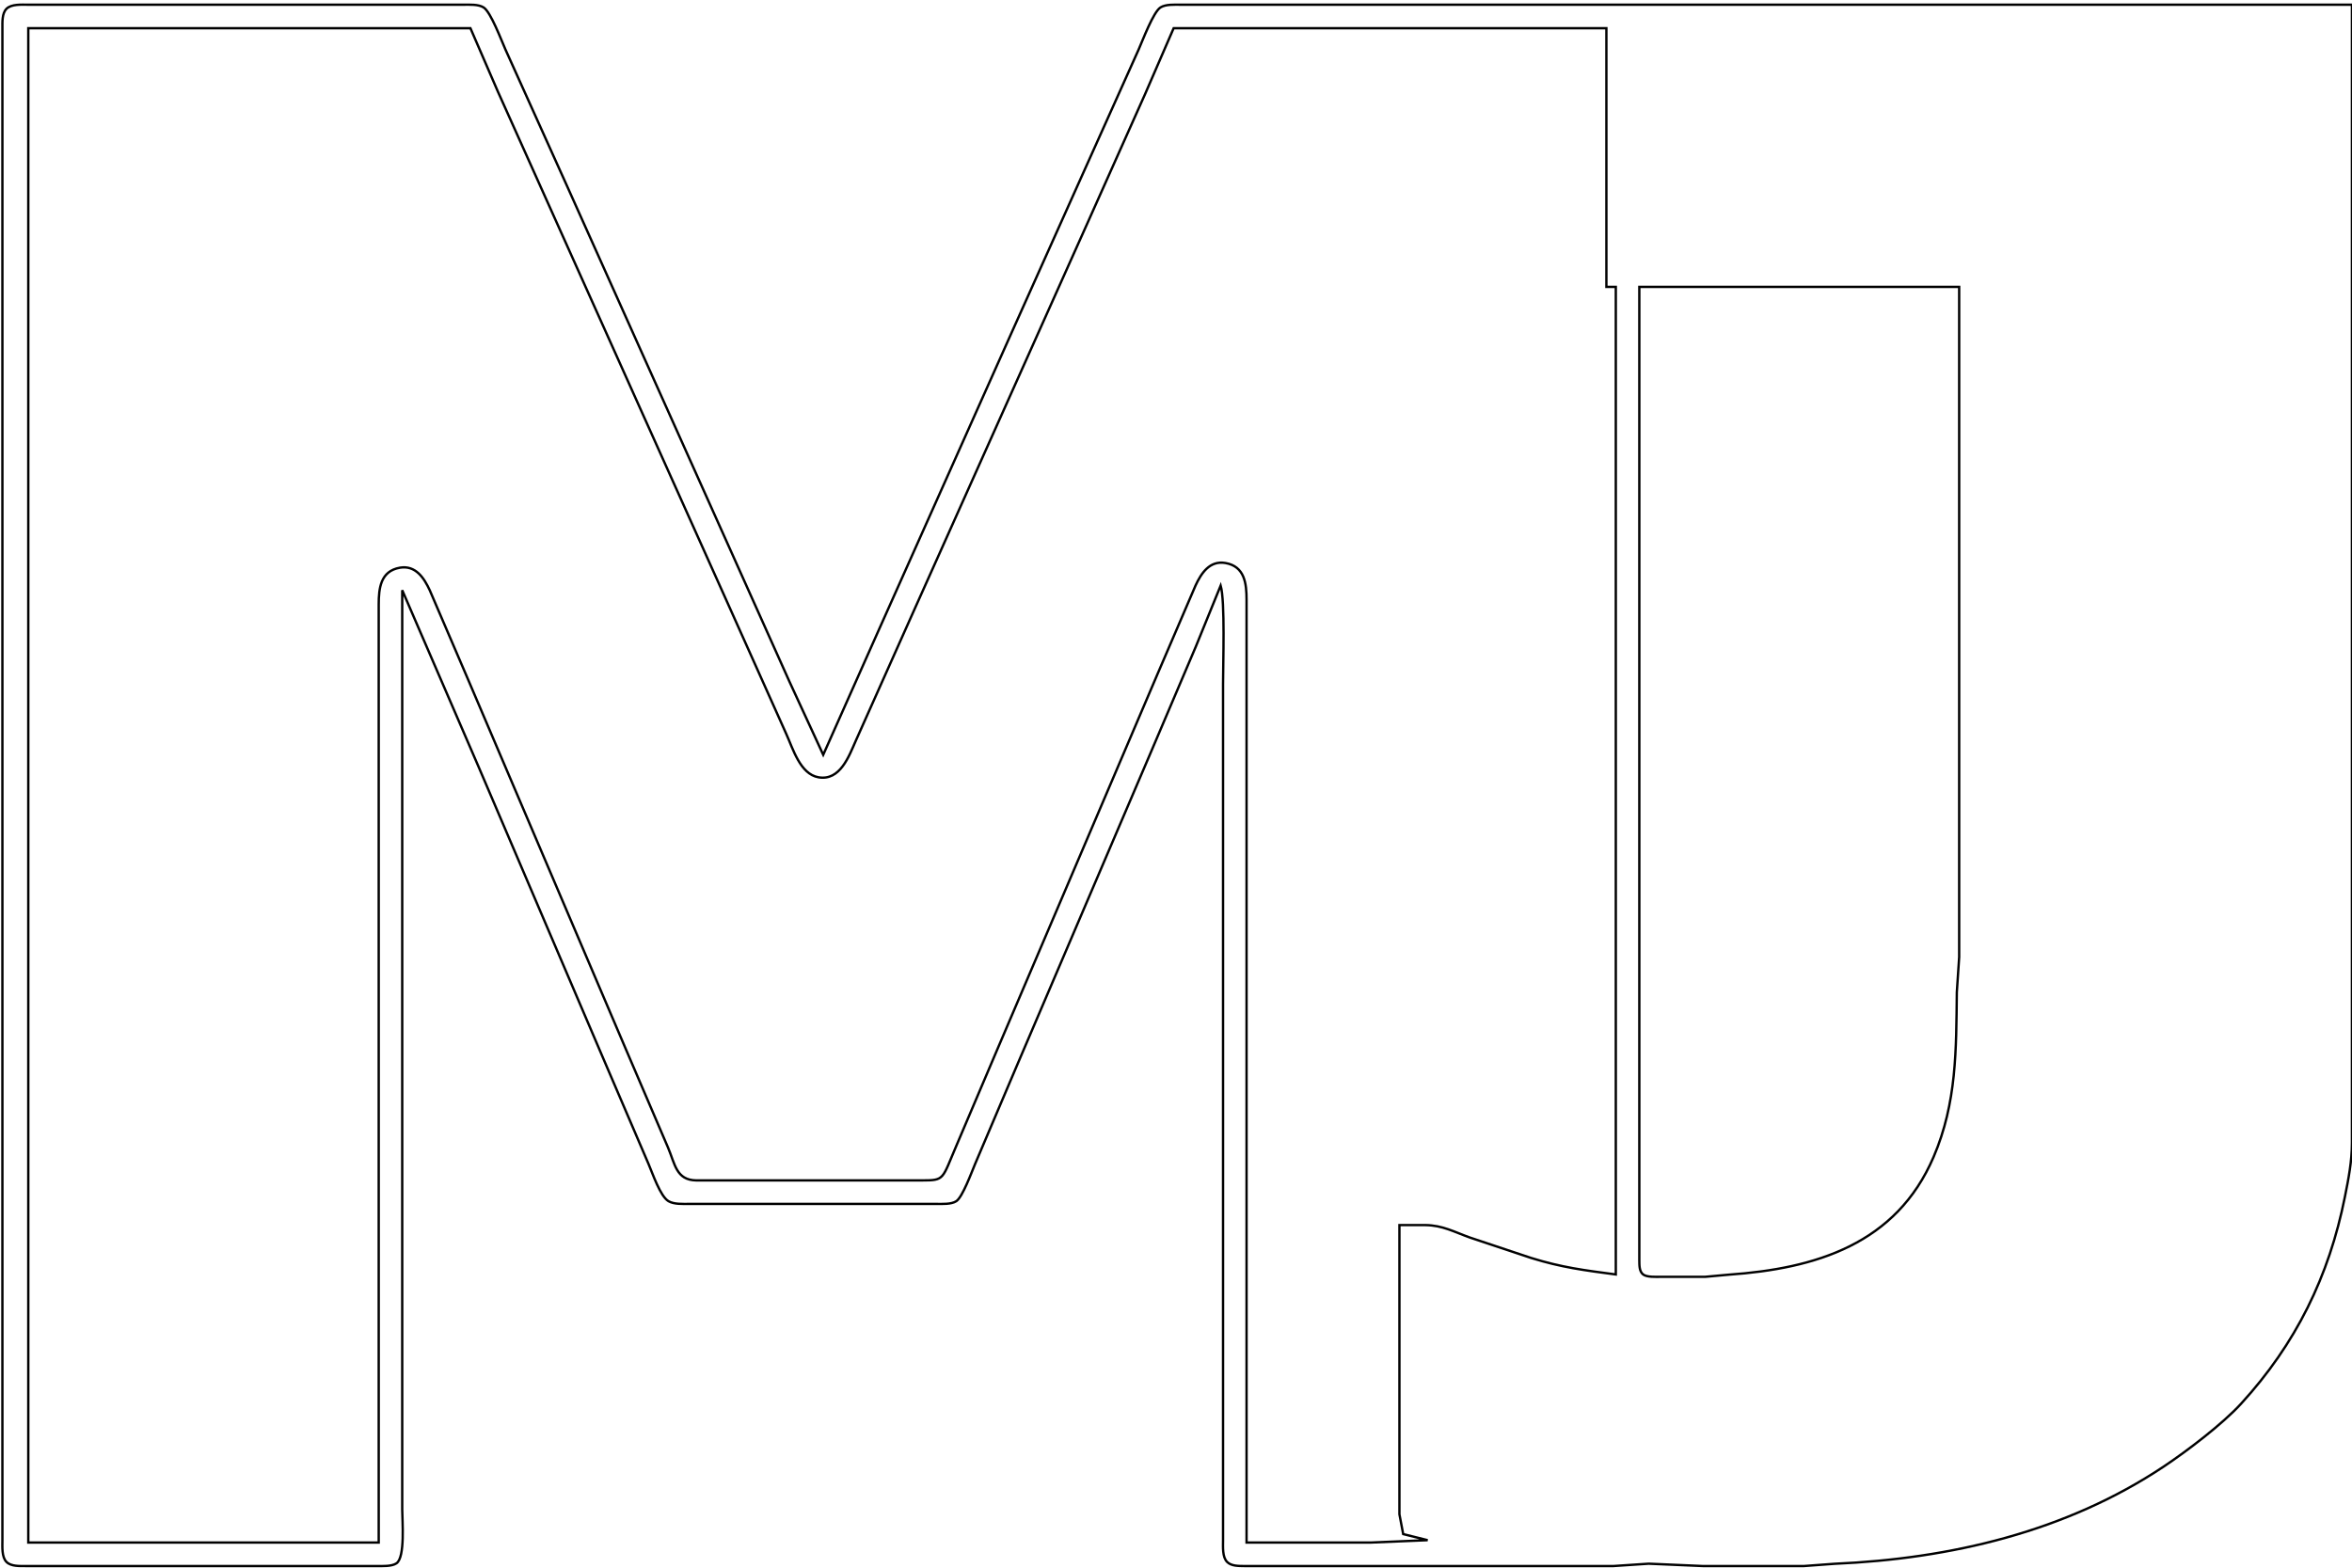 <?xml version="1.0" encoding="UTF-8" standalone="no"?>
<!DOCTYPE svg PUBLIC "-//W3C//DTD SVG 20010904//EN"
              "http://www.w3.org/TR/2001/REC-SVG-20010904/DTD/svg10.dtd">

<svg xmlns="http://www.w3.org/2000/svg"
     width="3.333in" height="2.223in"
     viewBox="0 0 1000 667">
  <path id="Selection"
        fill="none" stroke="black" stroke-width="1"
        d="M 171.00,251.00
           C 171.00,251.00 171.00,569.00 171.00,569.00
             171.00,569.00 171.00,642.00 171.00,642.00
             171.00,646.69 172.32,662.24 168.57,664.83
             166.52,666.24 162.45,666.00 160.00,666.00
             160.00,666.00 38.00,666.00 38.00,666.00
             38.00,666.00 11.00,666.00 11.00,666.00
             8.43,665.99 4.69,666.22 2.74,664.26
             0.65,662.18 1.00,657.76 1.00,655.00
             1.00,655.00 1.00,154.00 1.00,154.00
             1.00,154.00 1.00,38.00 1.00,38.00
             1.00,38.00 1.00,12.00 1.00,12.00
             1.01,9.43 0.78,5.69 2.74,3.74
             4.82,1.65 9.24,2.00 12.00,2.00
             12.00,2.00 197.00,2.00 197.00,2.00
             199.58,2.00 203.40,1.76 205.61,3.17
             208.67,5.13 213.15,17.16 214.86,21.00
             214.86,21.00 240.58,78.00 240.58,78.00
             240.58,78.00 309.69,232.00 309.69,232.00
             309.69,232.00 335.70,290.00 335.70,290.00
             335.70,290.00 350.00,321.00 350.00,321.00
             350.00,321.00 373.14,269.00 373.14,269.00
             373.14,269.00 430.31,141.00 430.31,141.00
             430.31,141.00 459.00,77.00 459.00,77.00
             459.00,77.00 484.14,21.00 484.14,21.00
             485.83,17.18 490.35,5.12 493.39,3.17
             495.60,1.76 499.42,2.00 502.00,2.00
             502.00,2.00 1000.00,2.00 1000.00,2.00
             1000.00,2.00 1000.00,393.00 1000.00,393.00
             1000.00,393.00 1000.00,486.00 1000.00,486.00
             999.99,493.96 998.55,501.24 997.00,509.00
             990.24,542.82 976.19,571.47 952.83,597.00
             944.93,605.63 929.92,617.05 920.00,623.67
             878.41,651.39 829.36,662.89 780.00,665.04
             780.00,665.04 767.00,666.00 767.00,666.00
             767.00,666.00 724.00,666.00 724.00,666.00
             724.00,666.00 701.00,665.00 701.00,665.00
             701.00,665.00 686.00,666.00 686.00,666.00
             686.00,666.00 631.00,666.00 631.00,666.00
             631.00,666.00 547.00,666.00 547.00,666.00
             547.00,666.00 529.00,666.00 529.00,666.00
             526.64,665.96 523.54,666.06 521.74,664.26
             519.65,662.18 520.00,657.76 520.00,655.00
             520.00,655.00 520.00,376.00 520.00,376.00
             520.00,376.00 520.00,291.00 520.00,291.00
             520.00,282.25 520.91,255.72 519.00,249.00
             519.00,249.00 508.42,275.00 508.42,275.00
             508.42,275.00 488.85,321.00 488.85,321.00
             488.85,321.00 432.85,452.00 432.85,452.00
             432.85,452.00 414.58,495.00 414.58,495.00
             413.13,498.40 409.27,509.05 406.59,510.83
             404.45,512.24 400.52,512.00 398.00,512.00
             398.00,512.00 293.00,512.00 293.00,512.00
             290.31,512.00 286.57,512.22 284.21,510.83
             280.69,508.74 277.44,498.98 275.72,495.00
             275.72,495.00 256.42,450.00 256.42,450.00
             256.42,450.00 203.42,326.00 203.42,326.00
             203.42,326.00 171.00,251.00 171.00,251.00 Z
           M 200.00,12.00
           C 200.00,12.00 12.00,12.00 12.00,12.00
             12.00,12.00 12.00,656.00 12.00,656.00
             12.00,656.00 161.00,656.00 161.00,656.00
             161.00,656.00 161.00,257.00 161.00,257.00
             161.01,250.25 161.74,242.86 170.00,241.43
             176.69,240.28 180.27,245.79 182.69,251.00
             182.69,251.00 198.58,288.00 198.58,288.00
             198.58,288.00 266.00,446.00 266.00,446.00
             266.00,446.00 284.00,488.00 284.00,488.00
             287.00,495.07 287.46,501.85 296.00,502.00
             296.00,502.00 392.00,502.00 392.00,502.00
             401.79,501.98 400.41,501.65 406.72,487.00
             406.72,487.00 423.72,447.00 423.72,447.00
             423.72,447.00 492.42,286.00 492.42,286.00
             492.42,286.00 508.31,249.00 508.31,249.00
             510.73,243.79 514.31,238.28 521.00,239.43
             529.26,240.86 529.99,248.25 530.00,255.00
             530.00,255.00 530.00,656.00 530.00,656.00
             530.00,656.00 583.00,656.00 583.00,656.00
             583.00,656.00 607.00,655.00 607.00,655.00
             607.00,655.00 596.60,652.41 596.60,652.41
             596.60,652.41 595.00,644.00 595.00,644.00
             595.00,644.00 595.00,623.00 595.00,623.00
             595.00,623.00 595.00,521.00 595.00,521.00
             595.00,521.00 606.00,521.00 606.00,521.00
             613.43,521.10 618.16,523.87 625.00,526.31
             625.00,526.31 651.00,534.98 651.00,534.98
             664.02,539.02 673.69,540.24 687.00,542.00
             687.00,542.00 687.00,122.00 687.00,122.00
             687.00,122.00 683.00,122.00 683.00,122.00
             683.00,122.00 683.00,12.00 683.00,12.00
             683.00,12.00 499.00,12.00 499.00,12.00
             499.00,12.00 486.86,40.00 486.86,40.00
             486.86,40.00 462.30,95.00 462.30,95.00
             462.30,95.00 389.31,258.00 389.31,258.00
             389.31,258.00 363.86,315.00 363.86,315.00
             360.97,321.54 357.20,332.16 348.00,330.57
             340.16,329.21 337.12,318.34 334.23,312.00
             334.23,312.00 308.69,255.00 308.69,255.00
             308.69,255.00 234.14,89.00 234.14,89.00
             234.14,89.00 211.69,39.00 211.69,39.00
             211.69,39.00 200.00,12.00 200.00,12.00 Z
           M 833.00,122.00
           C 833.00,122.00 697.00,122.00 697.00,122.00
             697.00,122.00 697.00,444.00 697.00,444.00
             697.00,444.00 697.00,519.00 697.00,519.00
             697.00,519.00 697.00,536.00 697.00,536.00
             697.04,537.95 696.90,540.63 698.60,541.98
             700.19,543.23 704.01,543.00 706.00,543.00
             706.00,543.00 725.00,543.00 725.00,543.00
             725.00,543.00 735.00,542.09 735.00,542.09
             771.95,539.51 806.24,529.10 822.13,492.00
             832.01,468.92 831.72,446.41 832.00,422.00
             832.00,422.00 833.00,407.00 833.00,407.00
             833.00,407.00 833.00,363.00 833.00,363.00
             833.00,363.00 833.00,122.00 833.00,122.00 Z" />
</svg>
